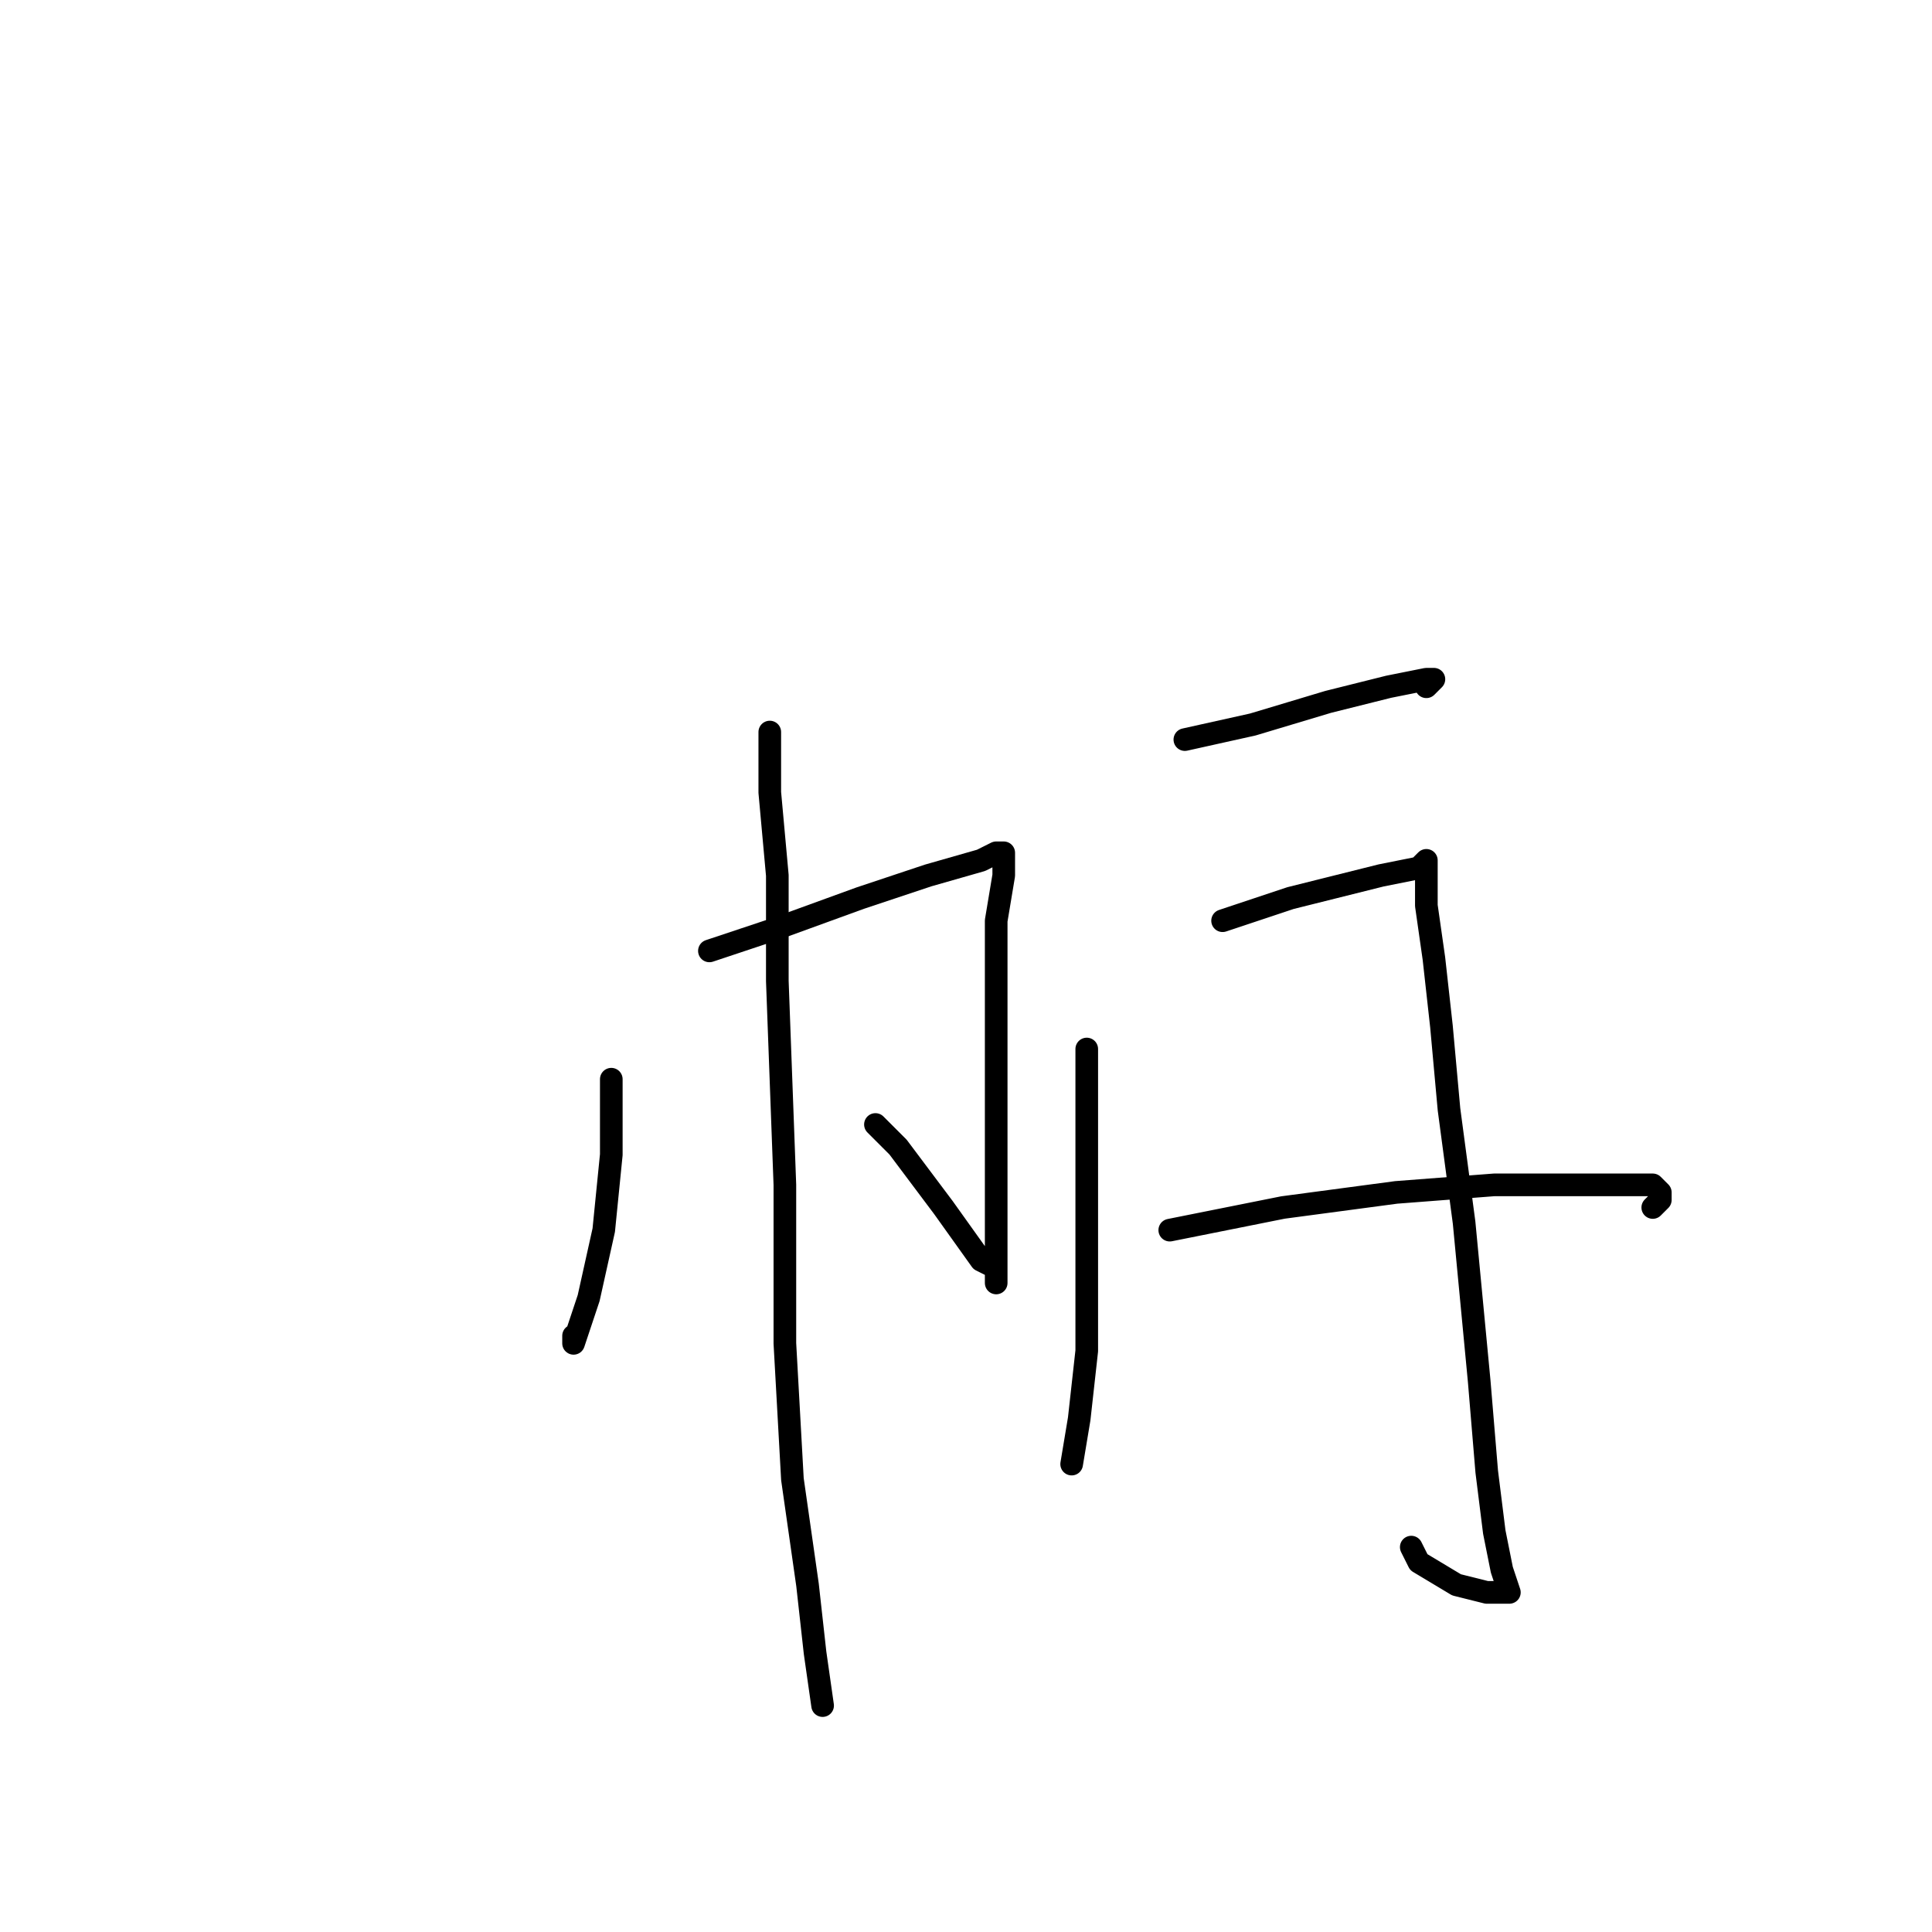<?xml version="1.0" standalone="no"?>
    <svg width="256" height="256" xmlns="http://www.w3.org/2000/svg" version="1.1">
    <polyline stroke="black" stroke-width="3" stroke-linecap="round" fill="transparent" stroke-linejoin="round" points="81 143 81 153 80 163 78 172 76 178 76 177 76 177 " />
        <polyline stroke="black" stroke-width="3" stroke-linecap="round" fill="transparent" stroke-linejoin="round" points="94 126 103 123 114 119 123 116 130 114 132 113 133 113 133 114 133 116 132 122 132 131 132 142 132 157 132 165 132 169 132 170 132 168 130 167 125 160 119 152 116 149 116 149 " />
        <polyline stroke="black" stroke-width="3" stroke-linecap="round" fill="transparent" stroke-linejoin="round" points="102 97 102 105 103 116 103 130 104 157 104 178 105 196 107 210 108 219 109 226 109 226 " />
        <polyline stroke="black" stroke-width="3" stroke-linecap="round" fill="transparent" stroke-linejoin="round" points="157 98 166 96 176 93 184 91 189 90 190 90 189 91 189 91 " />
        <polyline stroke="black" stroke-width="3" stroke-linecap="round" fill="transparent" stroke-linejoin="round" points="144 139 144 151 144 165 144 179 143 188 142 194 142 194 " />
        <polyline stroke="black" stroke-width="3" stroke-linecap="round" fill="transparent" stroke-linejoin="round" points="162 122 171 119 183 116 188 115 189 114 189 115 189 116 189 120 190 127 191 136 192 147 194 162 196 183 197 195 198 203 199 208 200 211 199 211 197 211 193 210 188 207 187 205 187 205 " />
        <polyline stroke="black" stroke-width="3" stroke-linecap="round" fill="transparent" stroke-linejoin="round" points="155 163 170 160 185 158 198 157 214 157 219 157 220 158 220 159 219 160 219 160 " />
        </svg>